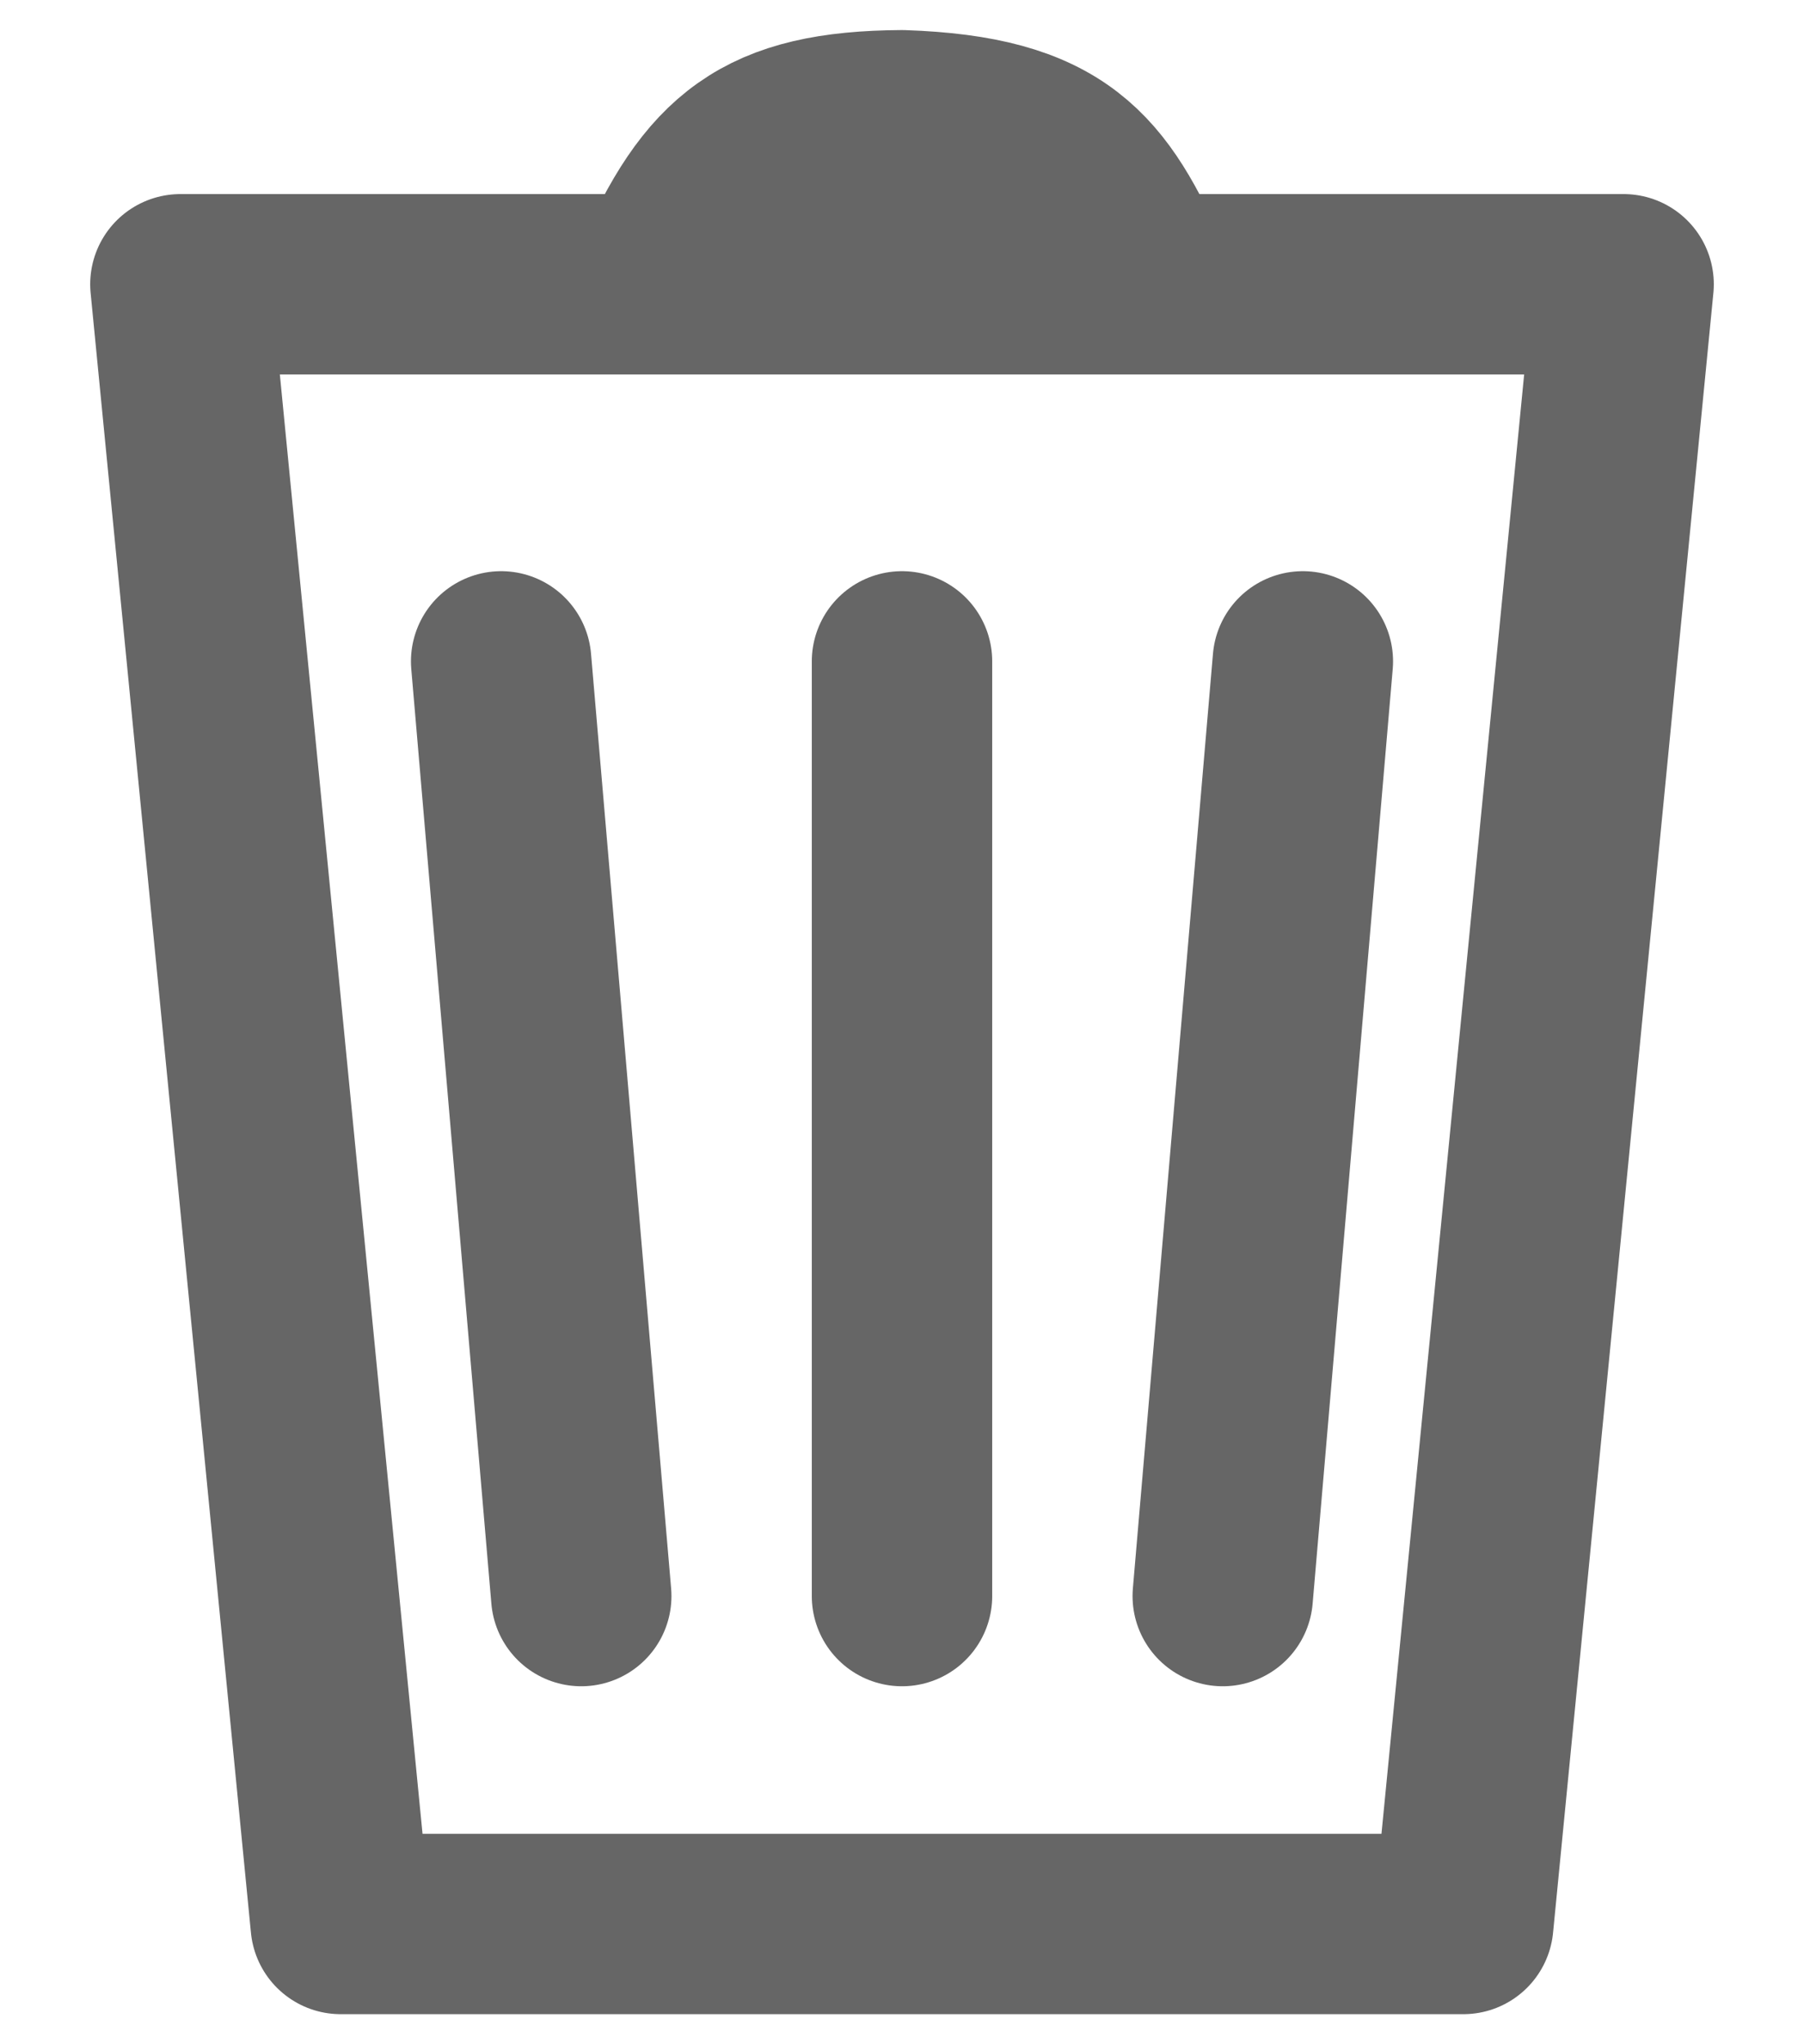<svg xmlns="http://www.w3.org/2000/svg" width="15" height="17" fill="none">
  <path stroke="#666" stroke-linecap="round" stroke-linejoin="round" stroke-width="1.5" d="M5.5 2.364h-4L2.833 16h9.334L13.5 2.364h-4m-4 0c.443-1.018.853-1.357 2-1.364 1.29.043 1.603.462 2 1.364m-4 0h4M4.167 5.5l.666 7.773m6-7.773-.666 7.773M7.5 5.5v7.773"/>
</svg>
